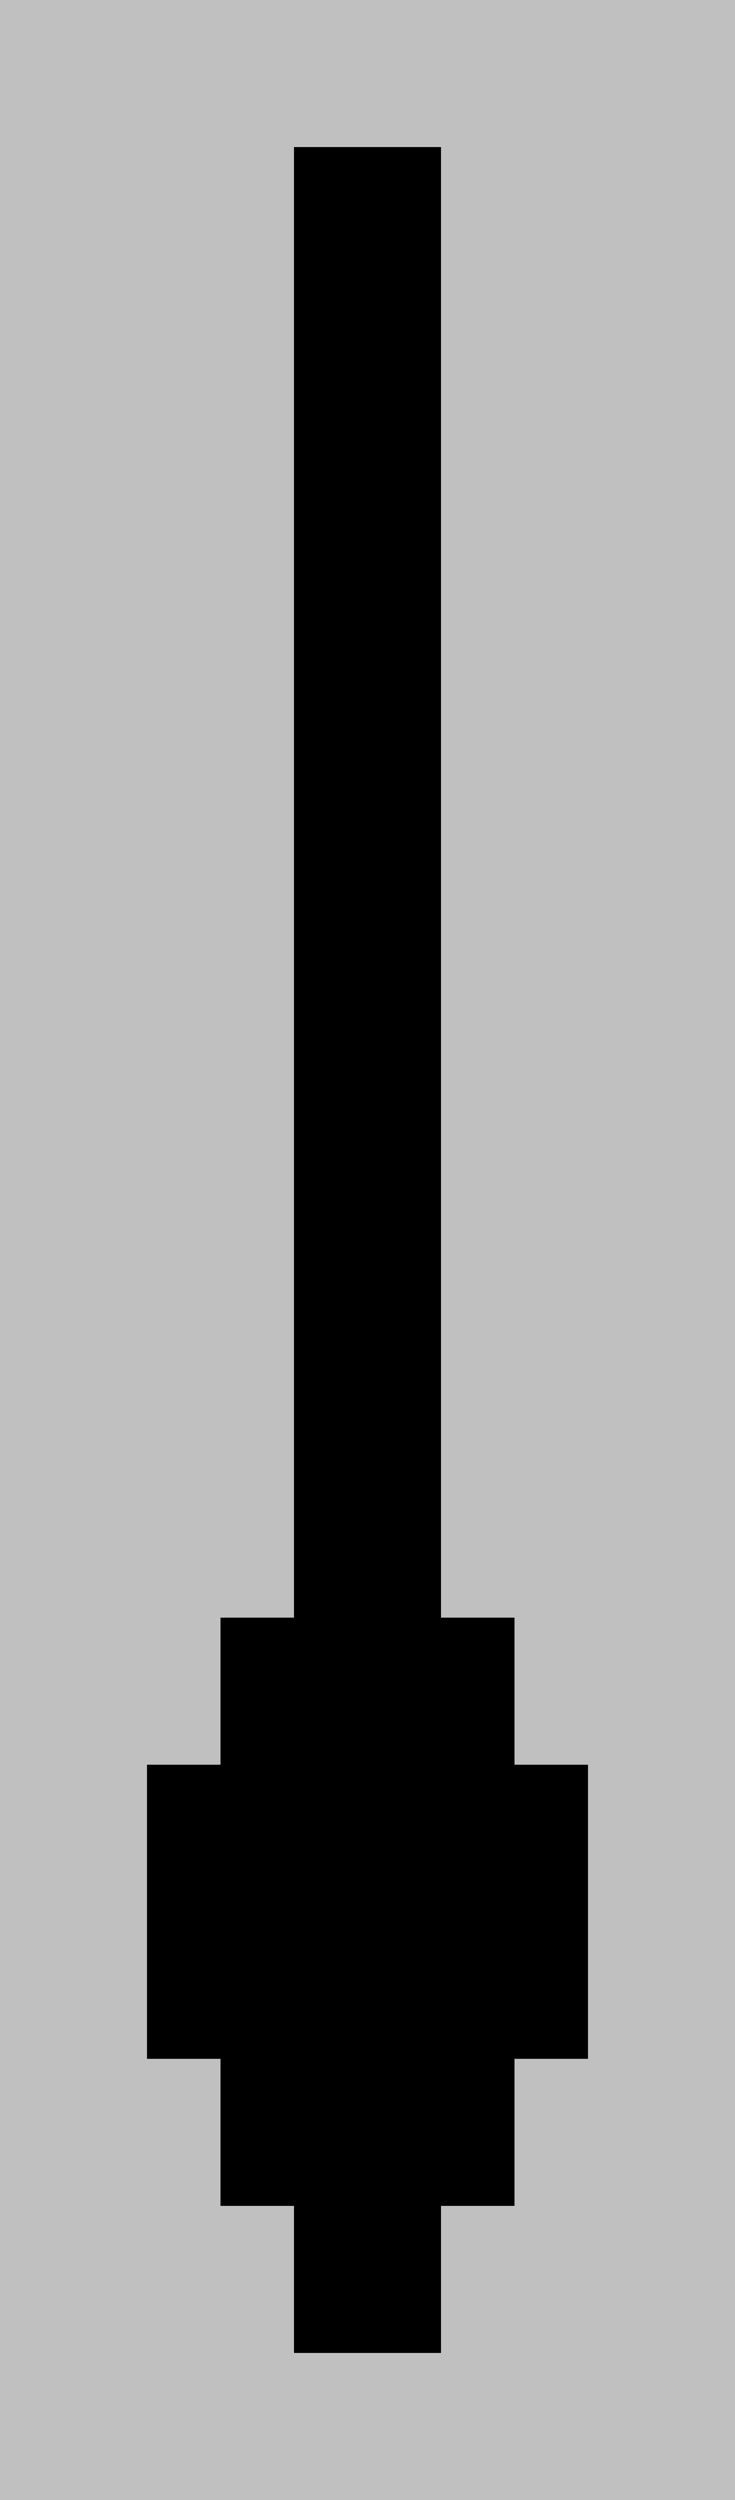 <?xml version="1.0"?>
<!DOCTYPE svg PUBLIC '-//W3C//DTD SVG 1.0//EN'
          'http://www.w3.org/TR/2001/REC-SVG-20010904/DTD/svg10.dtd'>
<svg fill-opacity="1" xmlns:xlink="http://www.w3.org/1999/xlink" color-rendering="auto" color-interpolation="auto" text-rendering="auto" stroke="black" stroke-linecap="square" width="10" stroke-miterlimit="10" shape-rendering="auto" stroke-opacity="1" fill="black" stroke-dasharray="none" font-weight="normal" stroke-width="1" height="34" xmlns="http://www.w3.org/2000/svg" font-family="'Dialog'" font-style="normal" stroke-linejoin="miter" font-size="12px" stroke-dashoffset="0" image-rendering="auto"
><!--Generated by the Batik Graphics2D SVG Generator--><defs id="genericDefs"
  /><g
  ><g fill="silver" stroke="silver"
    ><rect x="0" width="10" height="34" y="0" stroke="none"
      /><rect fill="black" x="4" width="2" height="2" y="2" stroke="none"
      /><rect fill="black" x="4" width="2" height="2" y="4" stroke="none"
      /><rect fill="black" x="4" width="2" height="2" y="6" stroke="none"
      /><rect fill="black" x="4" width="2" height="2" y="8" stroke="none"
      /><rect fill="black" x="4" width="2" height="2" y="10" stroke="none"
      /><rect fill="black" x="4" width="2" height="2" y="12" stroke="none"
      /><rect fill="black" x="4" width="2" height="2" y="14" stroke="none"
      /><rect fill="black" x="4" width="2" height="2" y="16" stroke="none"
      /><rect fill="black" x="4" width="2" height="2" y="18" stroke="none"
      /><rect fill="black" x="4" width="2" height="2" y="20" stroke="none"
      /><rect fill="black" x="3" width="4" height="2" y="22" stroke="none"
      /><rect fill="black" x="2" width="6" height="2" y="24" stroke="none"
      /><rect fill="black" x="2" width="6" height="2" y="26" stroke="none"
      /><rect fill="black" x="3" width="4" height="2" y="28" stroke="none"
      /><rect fill="black" x="4" width="2" height="2" y="30" stroke="none"
    /></g
  ></g
></svg
>
